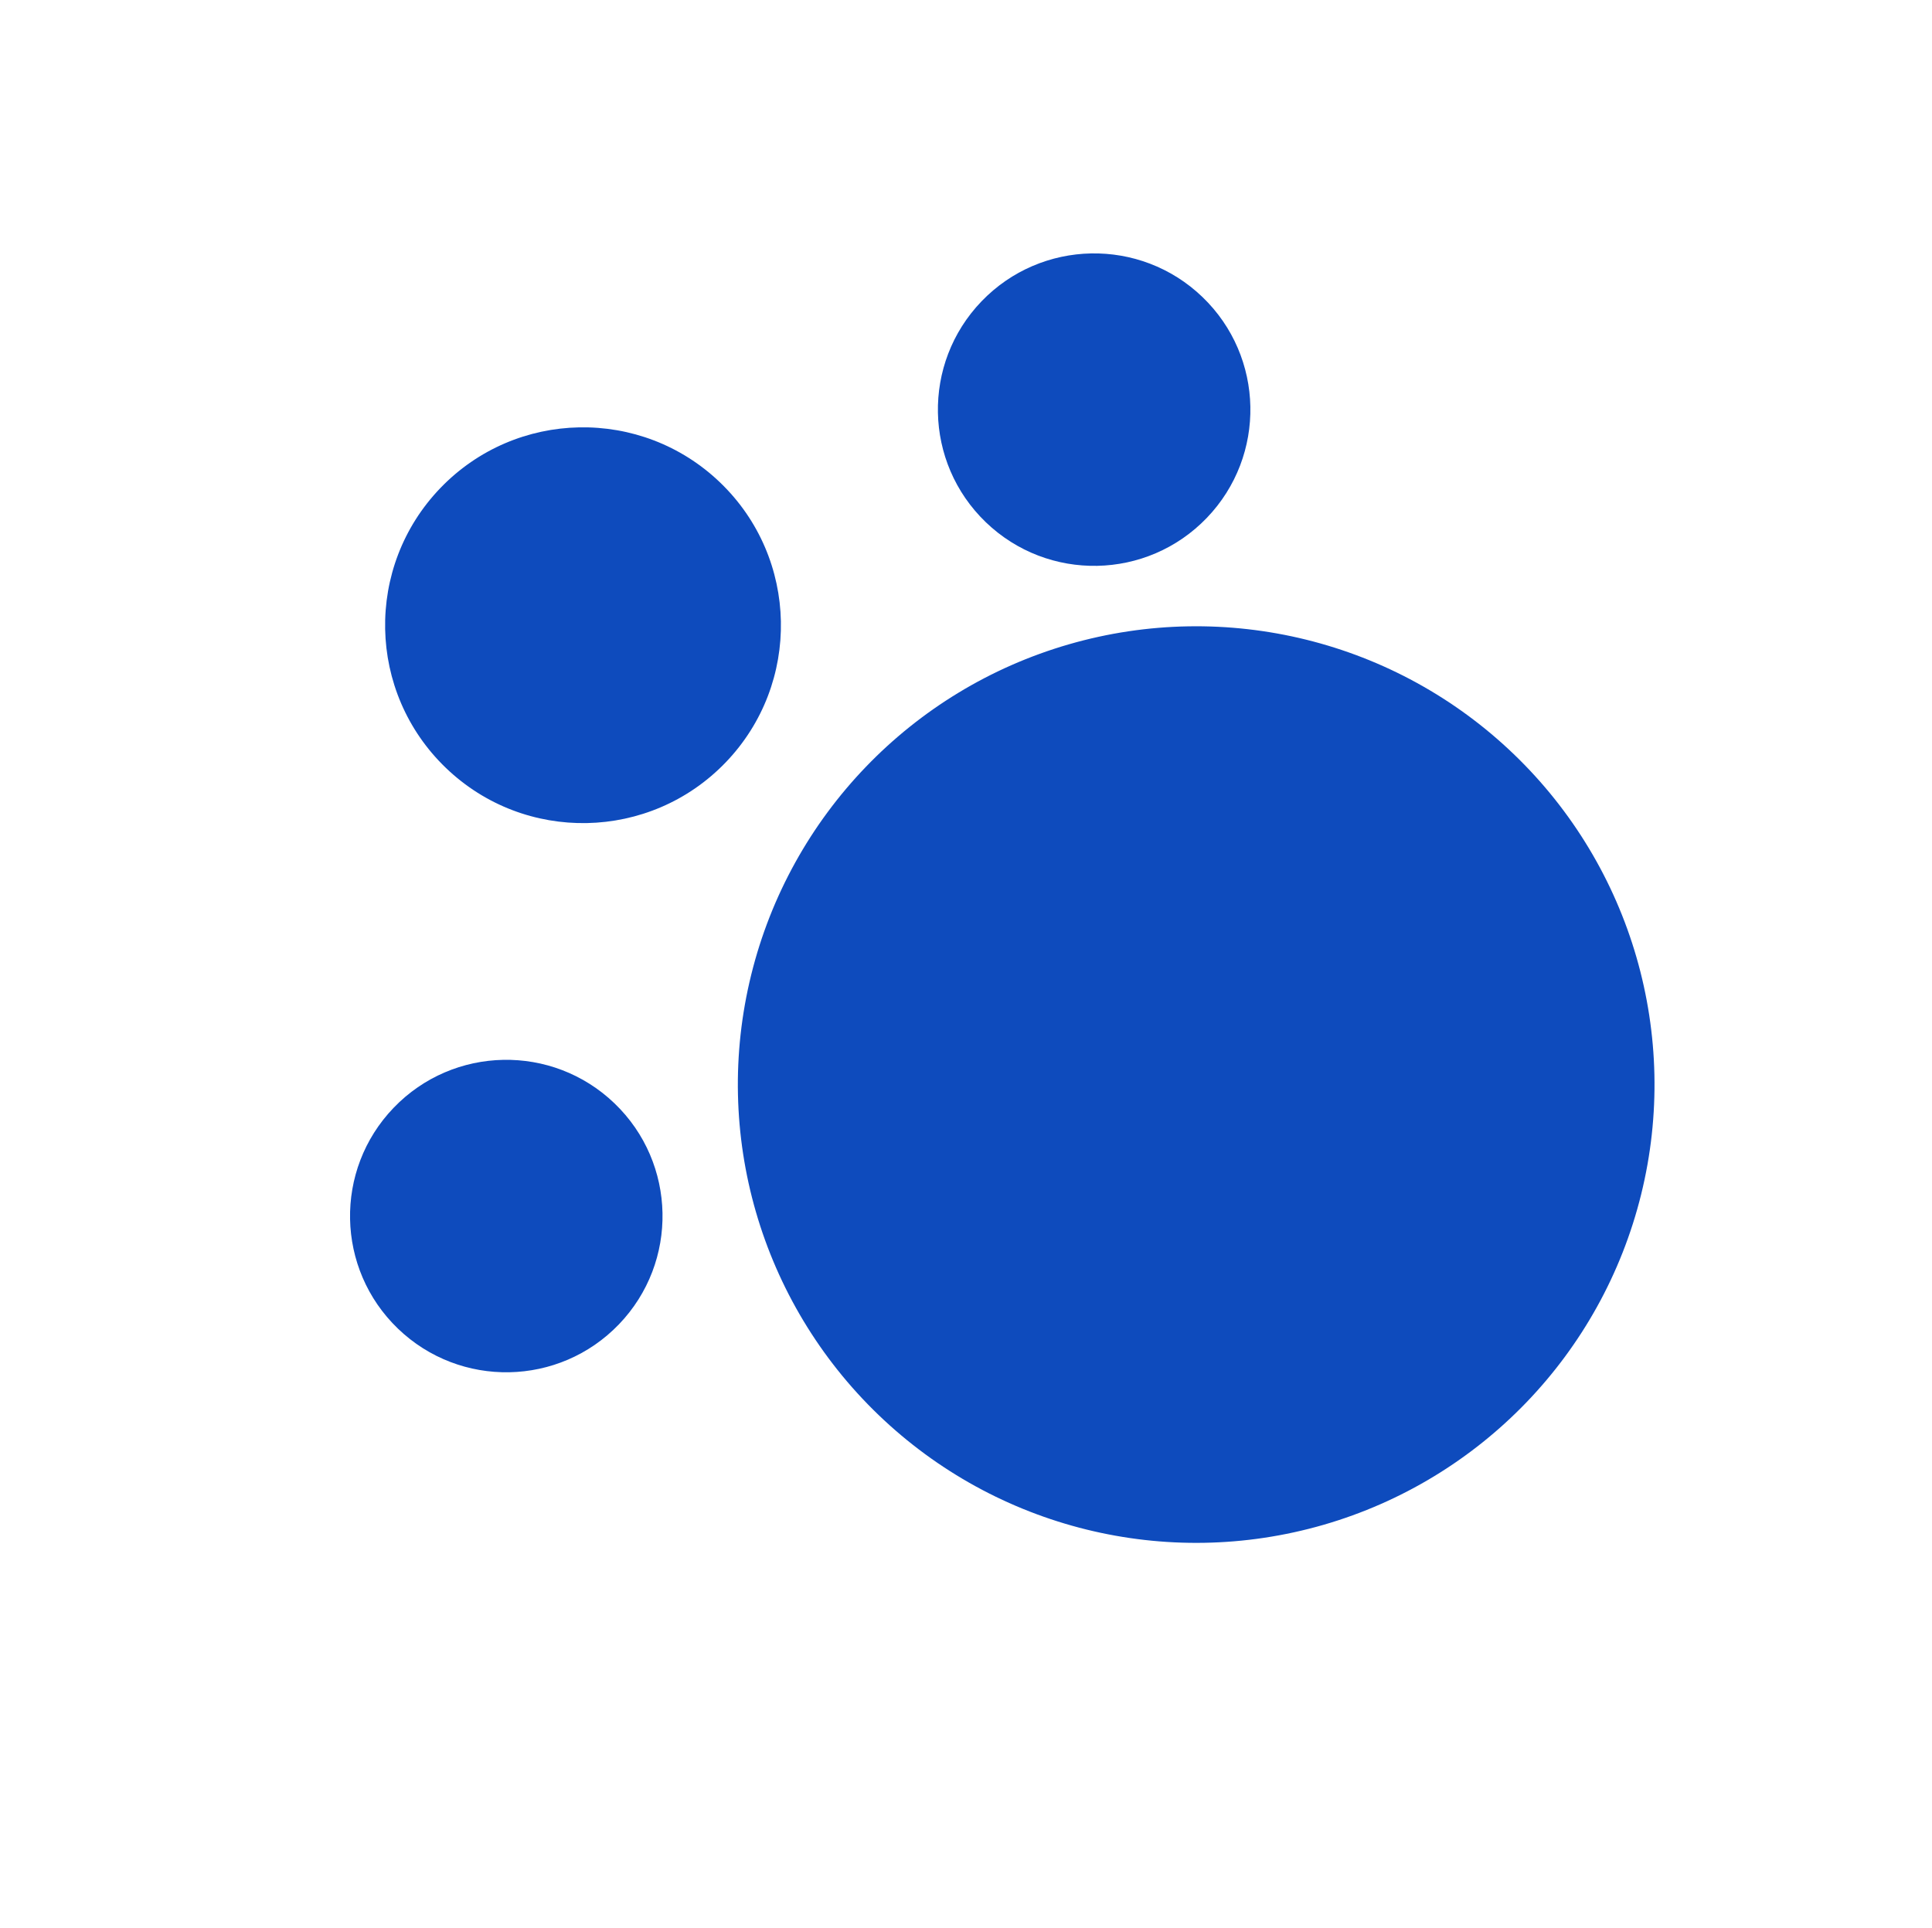 <svg width="499" height="498" viewBox="0 0 499 498" fill="none" xmlns="http://www.w3.org/2000/svg">
<circle cx="308.952" cy="280.145" r="118.376" transform="rotate(-46.131 308.952 280.145)" fill="#0E4BBD"/>
<circle cx="130.764" cy="314.106" r="40.356" transform="rotate(-46.131 130.764 314.106)" fill="#0E4BBD"/>
<g filter="url(#filter0_d_1_1486)">
<circle cx="282.597" cy="101.808" r="40.356" transform="rotate(-46.131 282.597 101.808)" fill="#0E4BBD"/>
</g>
<circle cx="150.584" cy="161.495" r="51.117" transform="rotate(-46.131 150.584 161.495)" fill="#0E4BBD"/>
<defs>
<filter id="filter0_d_1_1486" x="238.242" y="61.452" width="88.711" height="88.711" filterUnits="userSpaceOnUse" color-interpolation-filters="sRGB">
<feFlood flood-opacity="0" result="BackgroundImageFix"/>
<feColorMatrix in="SourceAlpha" type="matrix" values="0 0 0 0 0 0 0 0 0 0 0 0 0 0 0 0 0 0 127 0" result="hardAlpha"/>
<feOffset dy="4"/>
<feGaussianBlur stdDeviation="2"/>
<feComposite in2="hardAlpha" operator="out"/>
<feColorMatrix type="matrix" values="0 0 0 0 0 0 0 0 0 0 0 0 0 0 0 0 0 0 0.25 0"/>
<feBlend mode="normal" in2="BackgroundImageFix" result="effect1_dropShadow_1_1486"/>
<feBlend mode="normal" in="SourceGraphic" in2="effect1_dropShadow_1_1486" result="shape"/>
</filter>
</defs>
</svg>
